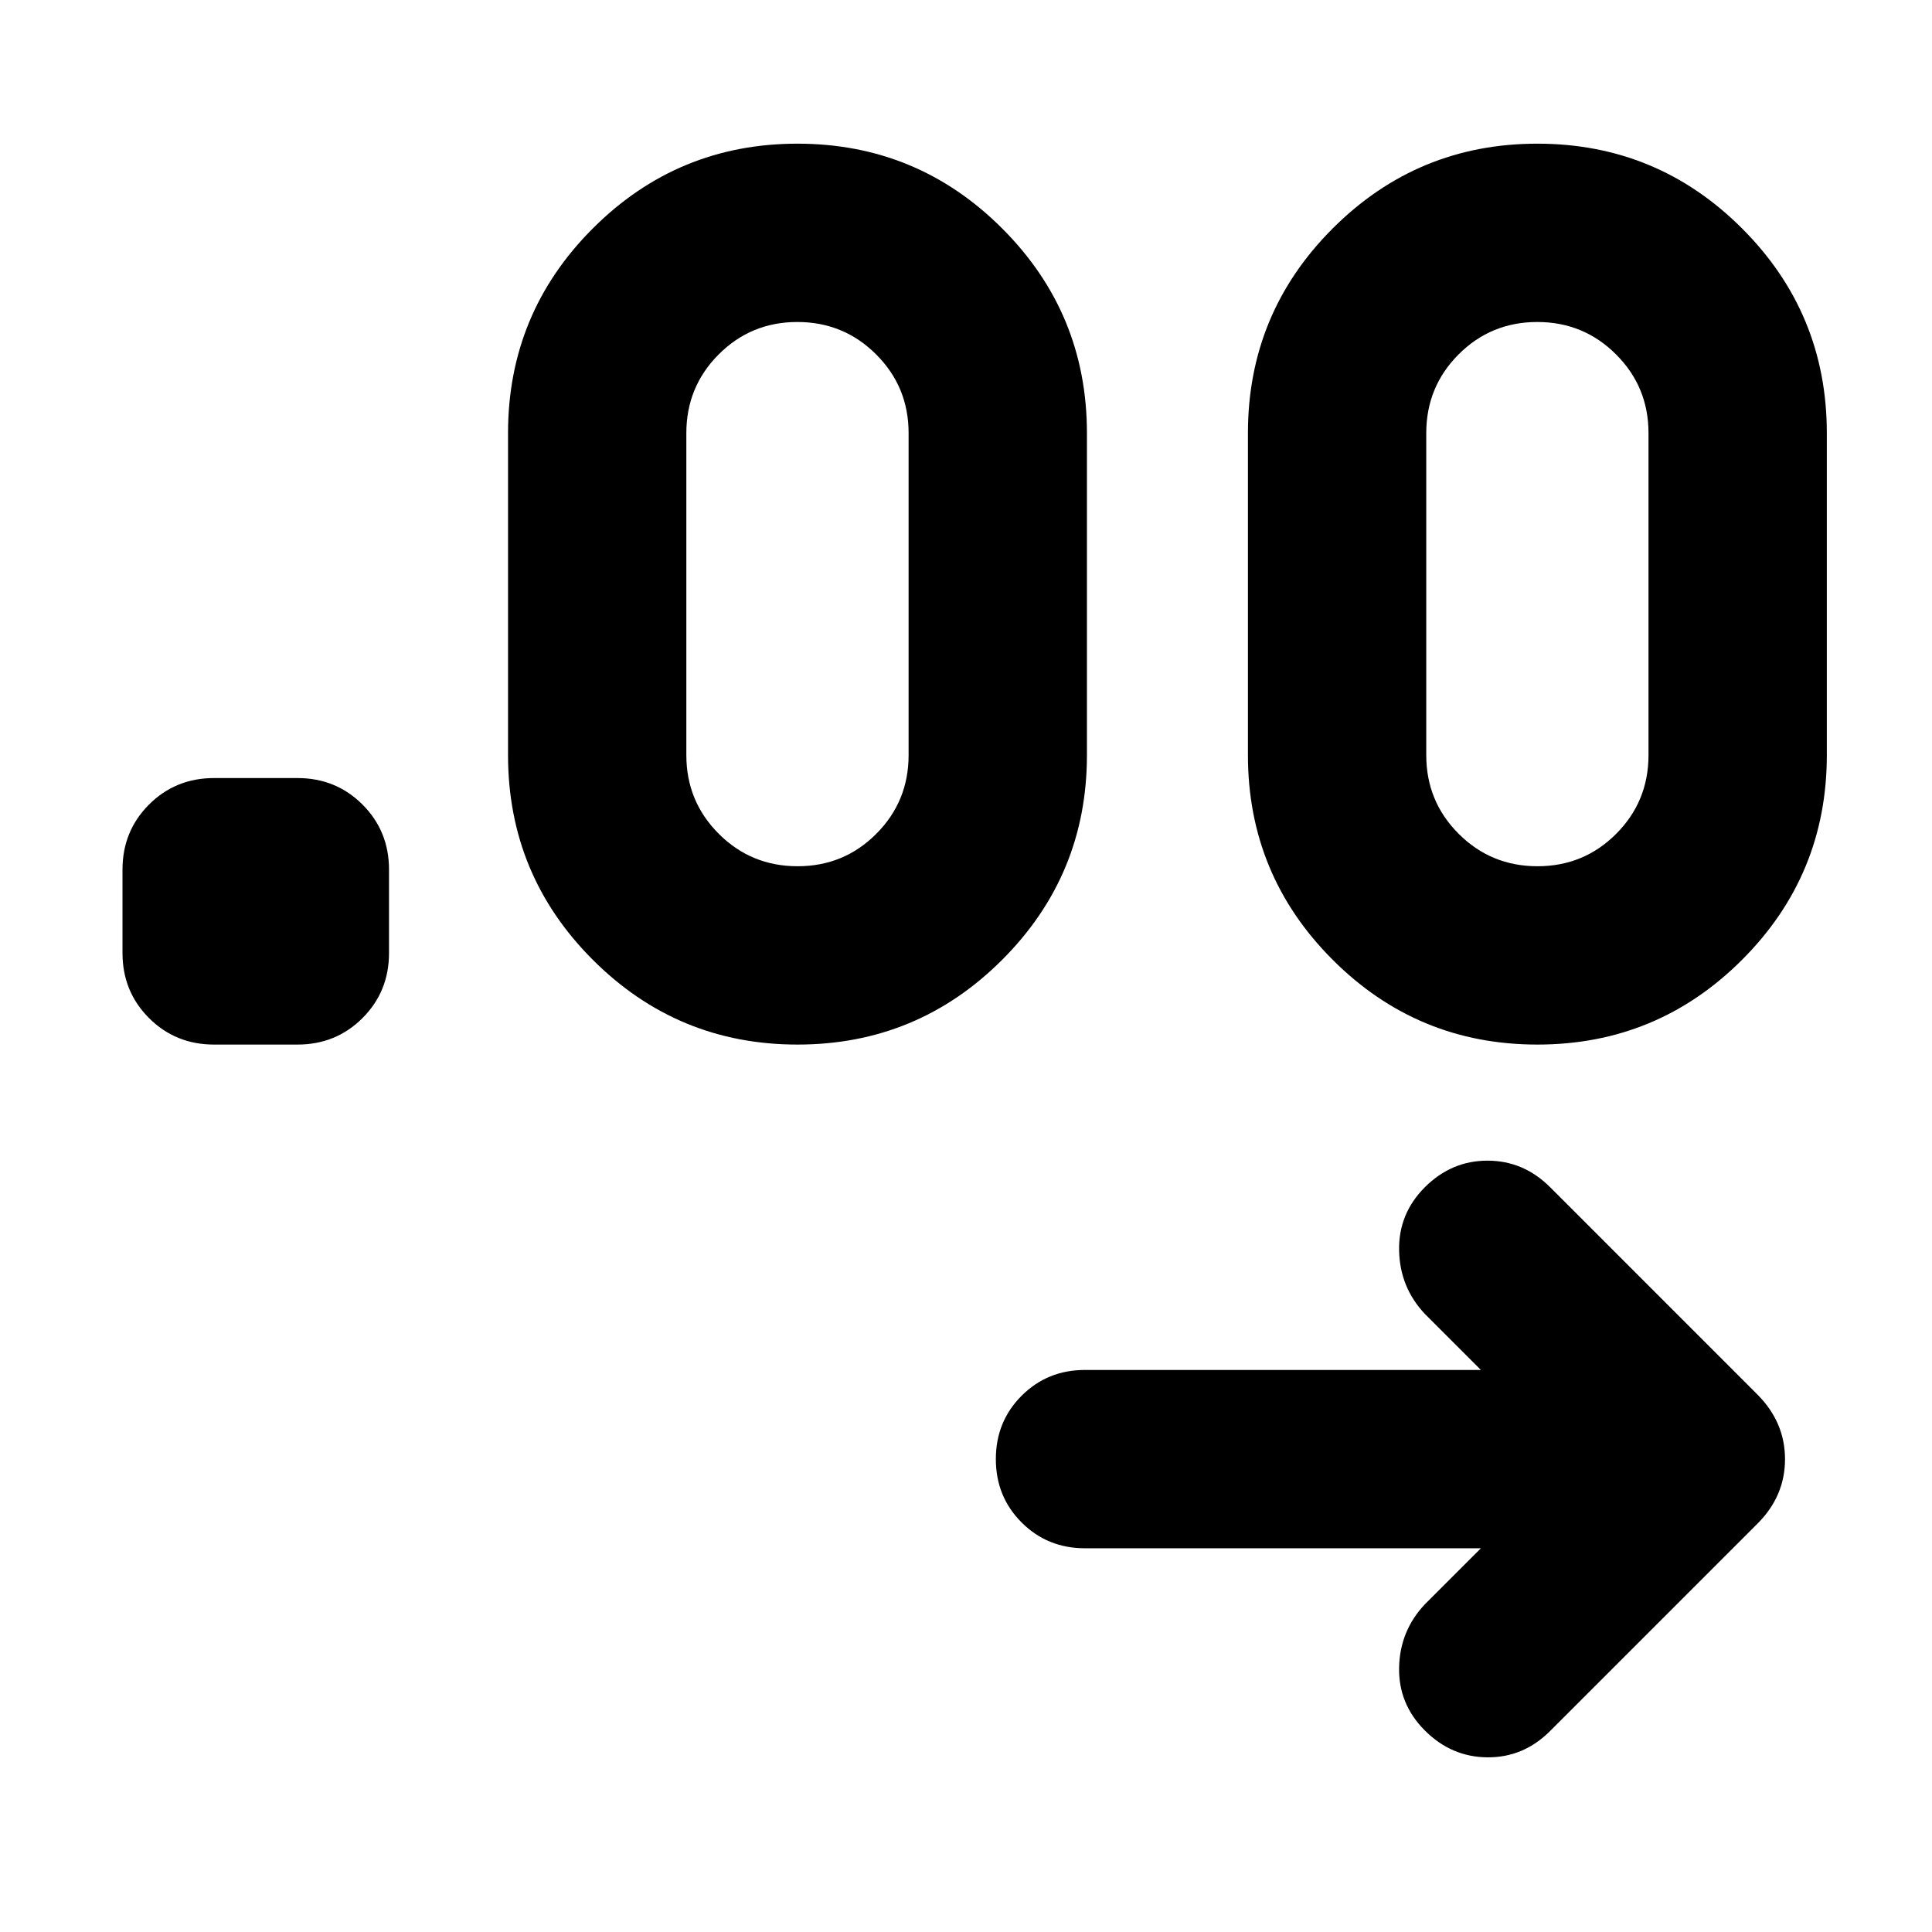 <svg xmlns="http://www.w3.org/2000/svg" height="24" viewBox="0 -960 960 960" width="24"><path d="M735.85-190.67H539.13q-18.67 0-31.49-12.82-12.81-12.81-12.81-31.49 0-18.67 12.81-31.49 12.82-12.81 31.49-12.81h196.72l-27.83-27.83q-12.43-13.19-12.81-31.49-.38-18.29 12.81-31.49 13.2-13.19 31.11-13.19t31.11 13.19l103.04 103.05q13.68 13.76 13.68 32.11 0 18.34-13.68 32.02L770.24-99.87q-13.2 13.2-31.11 13.08-17.91-.12-31.11-13.32-13.19-13.19-12.81-31.37.38-18.17 12.81-31.37l27.83-27.82ZM147.8-440.96h-41.43q-19.15 0-32.33-13.17-13.17-13.17-13.17-32.33v-41.43q0-19.15 13.17-32.33 13.18-13.17 32.33-13.17h41.43q19.16 0 32.33 13.17 13.17 13.18 13.17 32.33v41.43q0 19.16-13.17 32.33-13.17 13.17-32.33 13.17Zm248.46 0q-59.58 0-101.7-42.12-42.12-42.12-42.12-101.7v-160q0-59.59 42.12-101.71 42.12-42.12 101.7-42.12 59.59 0 101.71 42.12 42.12 42.12 42.12 101.71v160q0 59.58-42.12 101.7-42.12 42.12-101.71 42.12Zm367.65 0q-59.58 0-101.7-42.12-42.12-42.12-42.12-101.7v-160q0-59.59 42.12-101.71 42.12-42.12 101.7-42.12 59.59 0 101.71 42.12 42.12 42.12 42.12 101.71v160q0 59.58-42.12 101.7-42.12 42.12-101.71 42.12Zm-367.59-88.61q23.03 0 39.09-16.1 16.07-16.11 16.07-39.11v-160q0-23.01-16.12-39.11Q419.24-800 396.2-800q-23.03 0-39.09 16.11-16.07 16.1-16.07 39.11v160q0 23 16.13 39.11 16.12 16.1 39.15 16.1Zm367.65 0q23.03 0 39.1-16.1 16.06-16.11 16.06-39.11v-160q0-23.01-16.12-39.11Q786.89-800 763.86-800q-23.03 0-39.1 16.11-16.06 16.1-16.06 39.11v160q0 23 16.12 39.11 16.12 16.1 39.15 16.1Z"/></svg>